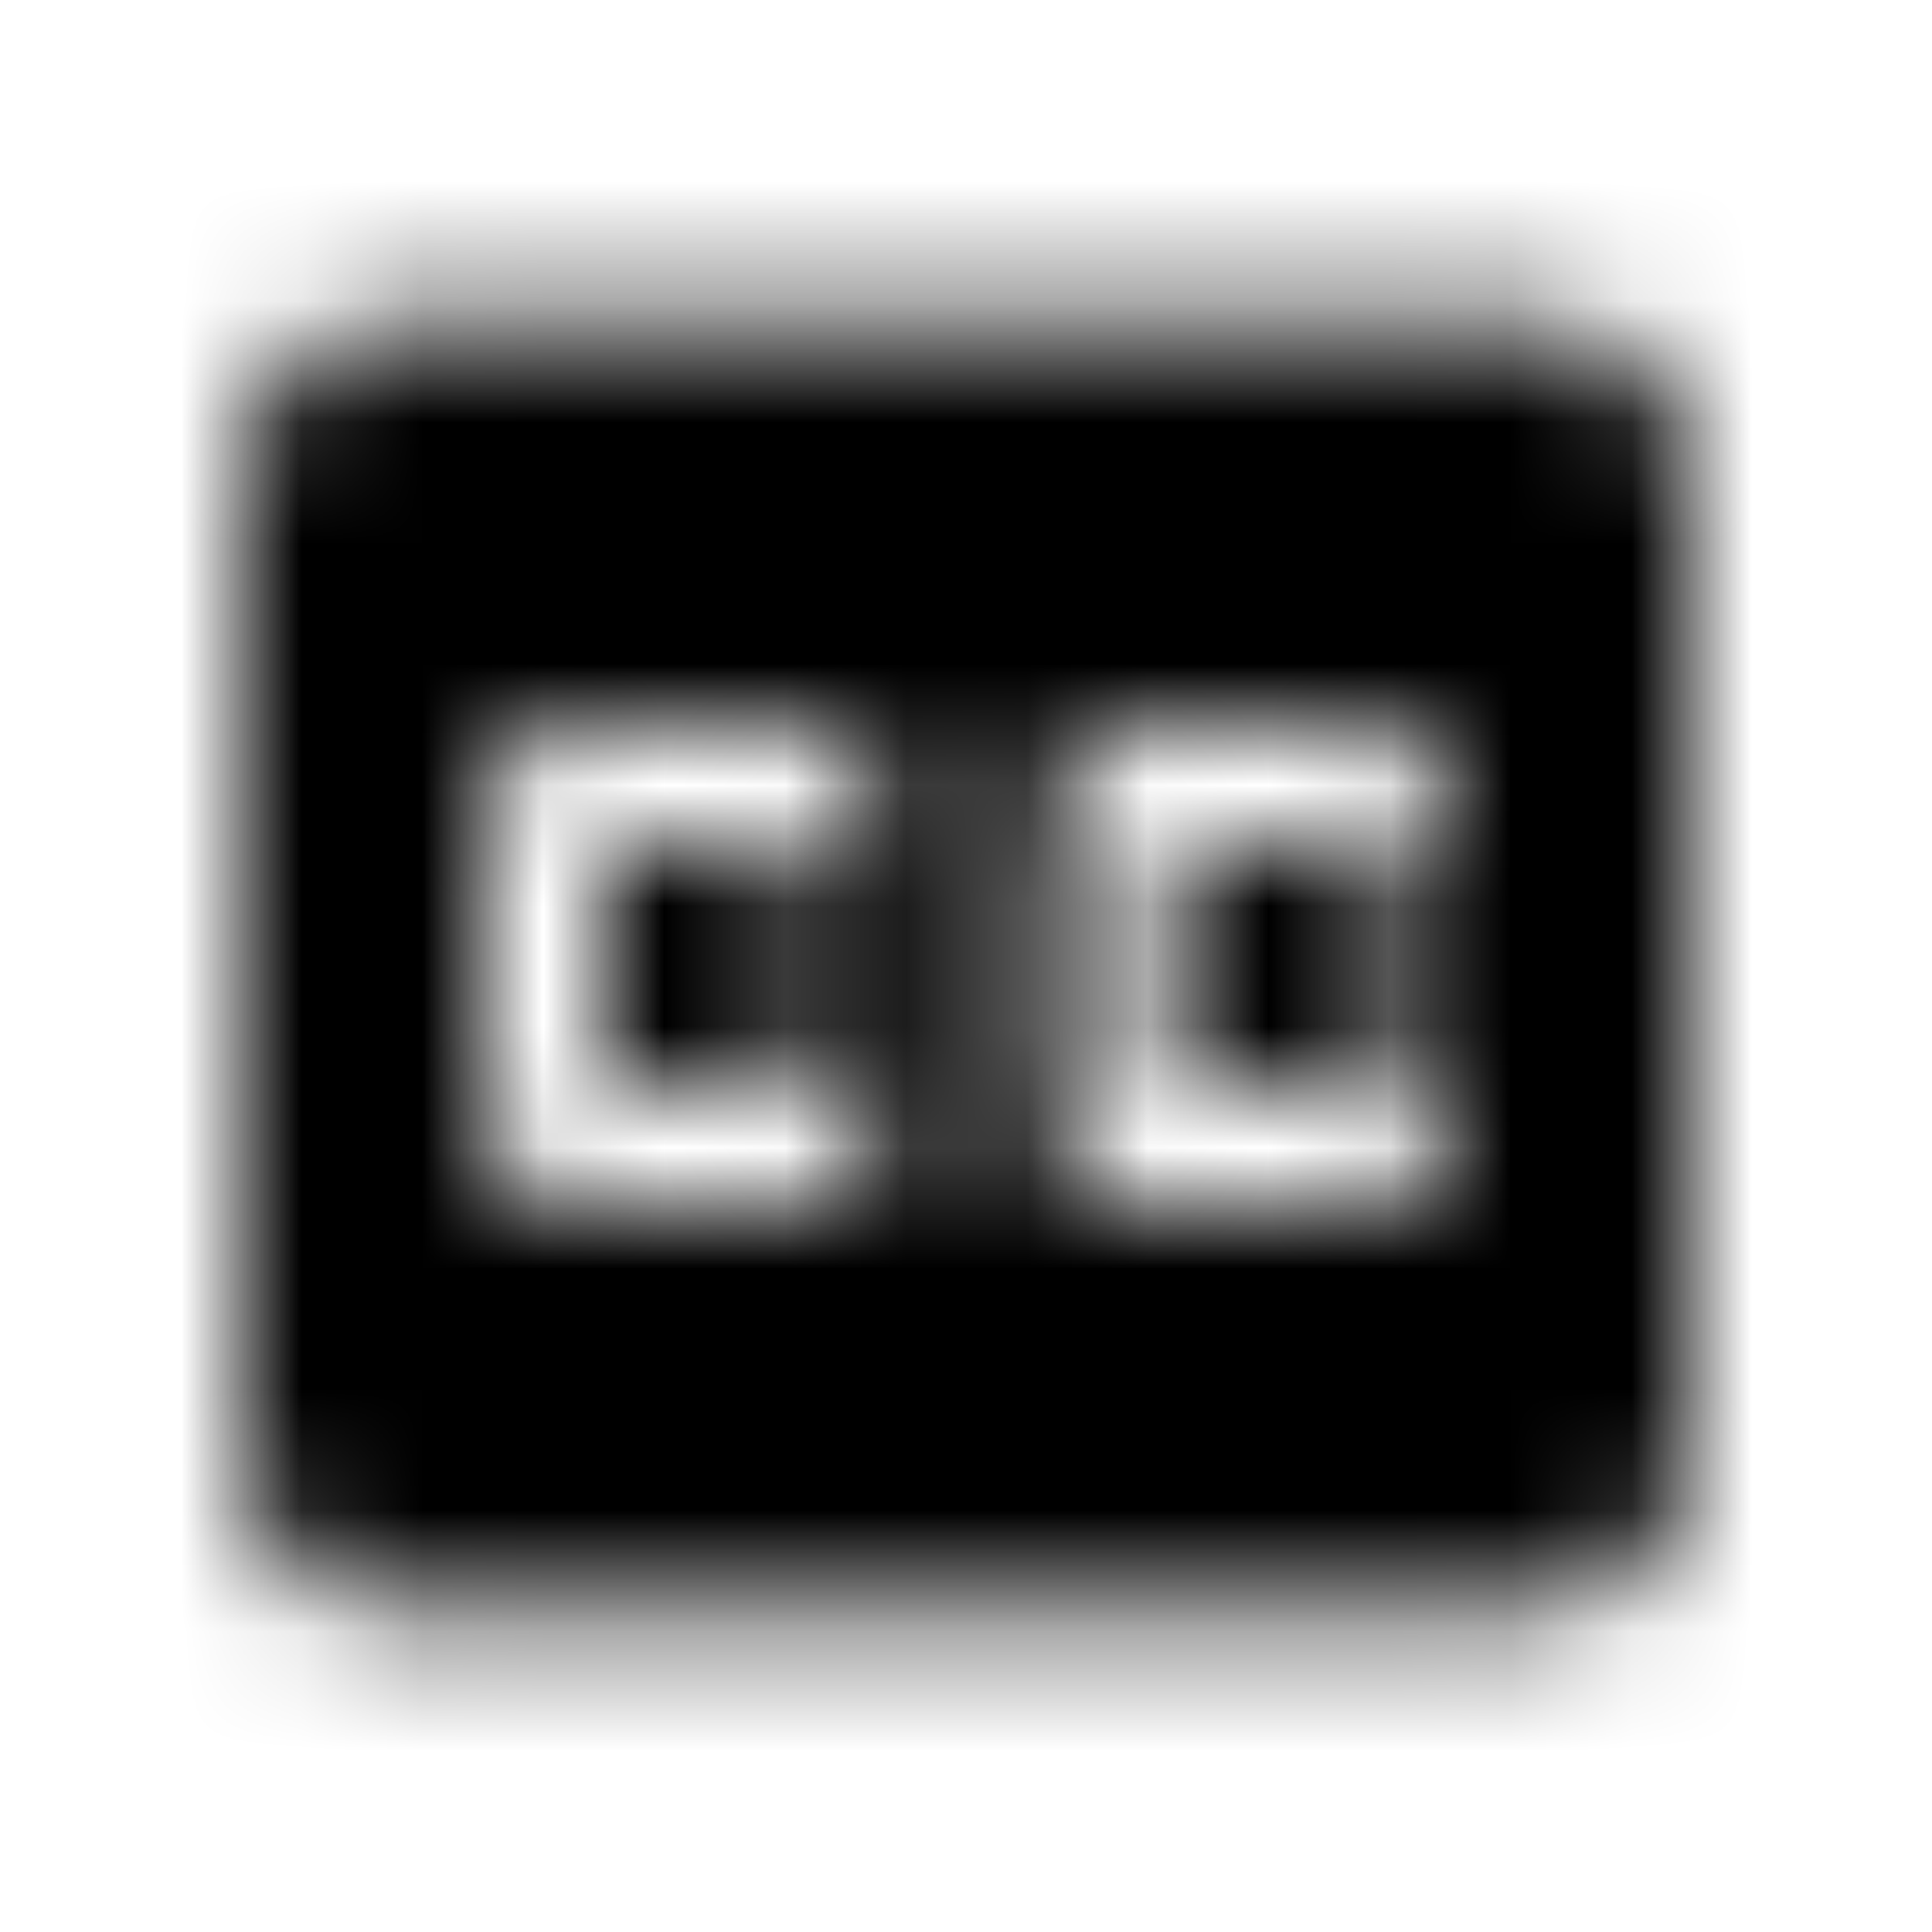 <svg xmlns="http://www.w3.org/2000/svg" xmlns:xlink="http://www.w3.org/1999/xlink" width="16" height="16" viewBox="0 0 16 16">
  <defs>
    <path id="closed-caption-a" d="M12.667,2.667 L3.333,2.667 C2.593,2.667 2,3.267 2,4 L2,12 C2,12.733 2.593,13.333 3.333,13.333 L12.667,13.333 C13.4,13.333 14,12.733 14,12 L14,4 C14,3.267 13.4,2.667 12.667,2.667 Z M7.333,7.333 L6.333,7.333 L6.333,7 L5,7 L5,9 L6.333,9 L6.333,8.667 L7.333,8.667 L7.333,9.333 C7.333,9.7 7.033,10 6.667,10 L4.667,10 C4.3,10 4,9.7 4,9.333 L4,6.667 C4,6.3 4.3,6 4.667,6 L6.667,6 C7.033,6 7.333,6.3 7.333,6.667 L7.333,7.333 Z M12,7.333 L11,7.333 L11,7 L9.667,7 L9.667,9 L11,9 L11,8.667 L12,8.667 L12,9.333 C12,9.7 11.7,10 11.333,10 L9.333,10 C8.967,10 8.667,9.7 8.667,9.333 L8.667,6.667 C8.667,6.3 8.967,6 9.333,6 L11.333,6 C11.7,6 12,6.3 12,6.667 L12,7.333 Z"/>
  </defs>
  <g fill="none" fill-rule="evenodd">
    <mask id="closed-caption-b" fill="#fff">
      <use xlink:href="#closed-caption-a"/>
    </mask>
    <g fill="CurrentColor" mask="url(#closed-caption-b)">
      <rect width="16" height="16"/>
    </g>
  </g>
</svg>
